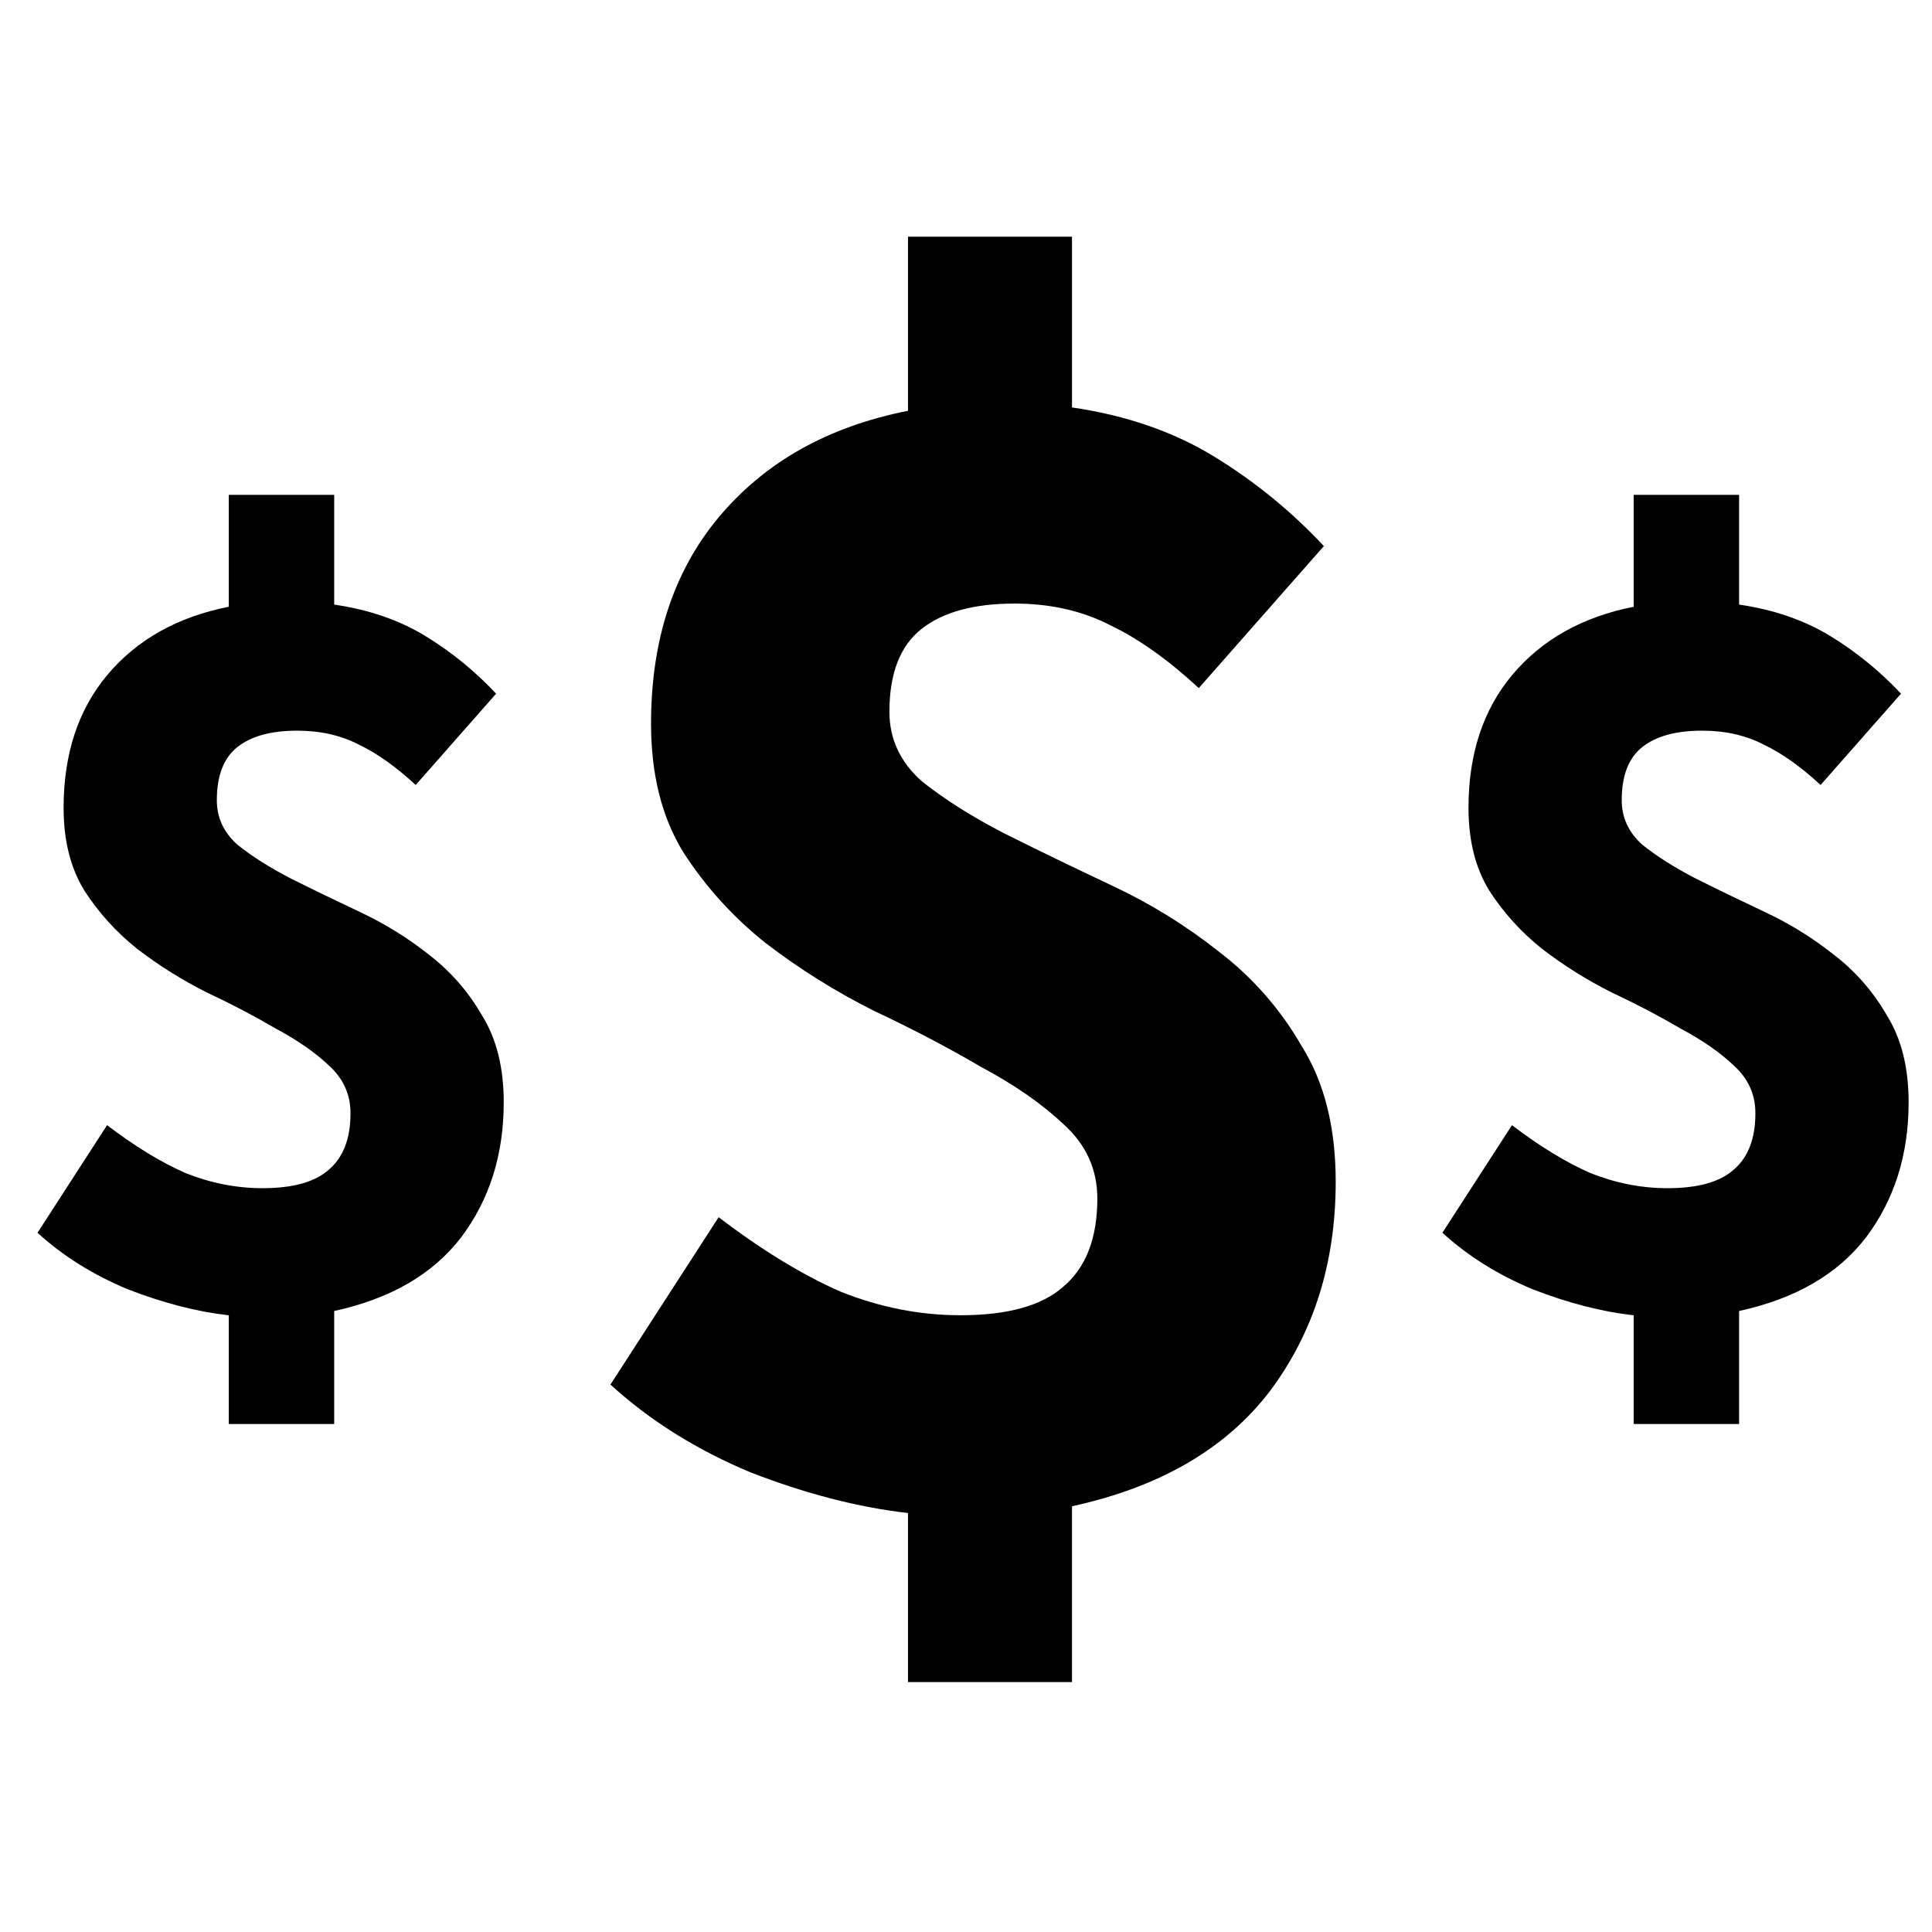 <?xml version="1.0" encoding="UTF-8" standalone="no"?>
<svg
   xmlns:dc="http://purl.org/dc/elements/1.1/"
   xmlns:cc="http://creativecommons.org/ns#"
   xmlns:rdf="http://www.w3.org/1999/02/22-rdf-syntax-ns#"
   xmlns:svg="http://www.w3.org/2000/svg"
   xmlns="http://www.w3.org/2000/svg"
   xmlns:sodipodi="http://sodipodi.sourceforge.net/DTD/sodipodi-0.dtd"
   xmlns:inkscape="http://www.inkscape.org/namespaces/inkscape"
   version="1.1"
   id="Layer_1"
   x="0px"
   y="0px"
   width="100px"
   height="100px"
   viewBox="0 0 100 100"
   enable-background="new 0 0 100 100"
   xml:space="preserve"
   inkscape:version="0.91 r13725"
   sodipodi:docname="money.svg"><defs
     id="defs9" /><sodipodi:namedview
     pagecolor="#ffffff"
     bordercolor="#666666"
     borderopacity="1"
     objecttolerance="10"
     gridtolerance="10"
     guidetolerance="10"
     inkscape:pageopacity="0"
     inkscape:pageshadow="2"
     inkscape:window-width="1912"
     inkscape:window-height="1002"
     id="namedview7"
     showgrid="false"
     inkscape:zoom="2.2704757"
     inkscape:cx="-55.70471"
     inkscape:cy="23.234225"
     inkscape:window-x="0"
     inkscape:window-y="27"
     inkscape:window-maximized="0"
     inkscape:current-layer="text4163" /><g
     id="g3"><g
       style="font-style:normal;font-weight:normal;font-size:87.5px;line-height:125%;font-family:sans-serif;text-align:center;letter-spacing:0px;word-spacing:0px;text-anchor:middle;fill:#000000;fill-opacity:1;stroke:none;stroke-width:1px;stroke-linecap:butt;stroke-linejoin:miter;stroke-opacity:1"
       id="text4163"><path
         d="m 62.048,35.615 q -2.362,-2.188 -4.55,-3.237 -2.188,-1.137 -4.987,-1.137 -3.15,0 -4.812,1.312 -1.663,1.312 -1.663,4.287 0,2.1 1.663,3.587 1.75,1.4 4.287,2.712 2.625,1.312 5.6,2.712 2.975,1.4 5.513,3.413 2.625,2.013 4.287,4.9 1.75,2.8 1.75,7 0,6.3 -3.413,10.85 -3.413,4.463 -10.238,5.95 l 0,9.1 -8.488,0 0,-8.75 q -3.85,-0.438 -8.137,-2.1 -4.2,-1.75 -7.263,-4.55 l 5.6,-8.662 q 3.325,2.538 6.3,3.85 3.062,1.225 6.213,1.225 3.675,0 5.338,-1.488 1.75,-1.488 1.75,-4.55 0,-2.275 -1.75,-3.85 -1.663,-1.575 -4.287,-2.975 -2.538,-1.488 -5.513,-2.888 -2.975,-1.488 -5.6,-3.5 -2.538,-2.013 -4.287,-4.725 -1.663,-2.712 -1.663,-6.65 0,-6.475 3.5,-10.675 3.587,-4.287 9.8,-5.513 l 0,-9.012 8.488,0 0,8.838 q 4.2,0.613 7.35,2.538 3.15,1.925 5.688,4.638 l -6.475,7.35 z"
         style="font-style:normal;font-variant:normal;font-weight:bold;font-stretch:normal;font-size:87.5px;font-family:'Source Sans Pro';-inkscape-font-specification:'Source Sans Pro Bold'"
         id="path4146" /></g><g
       style="font-style:normal;font-weight:normal;font-size:15px;line-height:125%;font-family:sans-serif;text-align:center;letter-spacing:0px;word-spacing:0px;text-anchor:middle;fill:#000000;fill-opacity:1;stroke:none;stroke-width:1px;stroke-linecap:butt;stroke-linejoin:miter;stroke-opacity:1"
       id="text4163-7"><path
         d="m 21.517,40.631 q -1.519,-1.406 -2.925,-2.081 -1.406,-0.731 -3.206,-0.731 -2.025,0 -3.094,0.844 -1.069,0.844 -1.069,2.756 0,1.35 1.069,2.306 1.125,0.9 2.756,1.744 1.688,0.844 3.6,1.744 1.913,0.9 3.544,2.194 1.688,1.294 2.756,3.15 1.125,1.8 1.125,4.5 0,4.05 -2.194,6.975 -2.194,2.869 -6.581,3.825 l 0,5.85 -5.456,0 0,-5.625 q -2.475,-0.281 -5.231,-1.35 -2.7,-1.125 -4.669,-2.925 l 3.6,-5.569 q 2.138,1.631 4.05,2.475 1.969,0.787 3.994,0.787 2.362,0 3.431,-0.956 1.125,-0.956 1.125,-2.925 0,-1.462 -1.125,-2.475 -1.069,-1.012 -2.756,-1.913 -1.631,-0.956 -3.544,-1.856 -1.913,-0.956 -3.6,-2.25 -1.631,-1.294 -2.756,-3.038 -1.069,-1.744 -1.069,-4.275 0,-4.162 2.25,-6.862 2.306,-2.756 6.3,-3.544 l 0,-5.794 5.456,0 0,5.681 q 2.7,0.394 4.725,1.631 2.025,1.238 3.656,2.981 l -4.162,4.725 z"
         style="font-style:normal;font-variant:normal;font-weight:bold;font-stretch:normal;font-size:56.25px;font-family:'Source Sans Pro';-inkscape-font-specification:'Source Sans Pro Bold'"
         id="path4143" /></g><g
       style="font-style:normal;font-weight:normal;font-size:15px;line-height:125%;font-family:sans-serif;text-align:center;letter-spacing:0px;word-spacing:0px;text-anchor:middle;fill:#000000;fill-opacity:1;stroke:none;stroke-width:1px;stroke-linecap:butt;stroke-linejoin:miter;stroke-opacity:1"
       id="text4163-7-6"><path
         d="m 94.234,40.631 q -1.519,-1.406 -2.925,-2.081 -1.406,-0.731 -3.206,-0.731 -2.025,0 -3.094,0.844 -1.069,0.844 -1.069,2.756 0,1.35 1.069,2.306 1.125,0.9 2.756,1.744 1.688,0.844 3.6,1.744 1.913,0.9 3.544,2.194 1.688,1.294 2.756,3.15 1.125,1.8 1.125,4.5 0,4.05 -2.194,6.975 -2.194,2.869 -6.581,3.825 l 0,5.85 -5.456,0 0,-5.625 q -2.475,-0.281 -5.231,-1.35 -2.7,-1.125 -4.669,-2.925 l 3.6,-5.569 q 2.138,1.631 4.05,2.475 1.969,0.787 3.994,0.787 2.362,0 3.431,-0.956 1.125,-0.956 1.125,-2.925 0,-1.462 -1.125,-2.475 -1.069,-1.012 -2.756,-1.913 -1.631,-0.956 -3.544,-1.856 -1.913,-0.956 -3.6,-2.25 -1.631,-1.294 -2.756,-3.038 -1.069,-1.744 -1.069,-4.275 0,-4.162 2.25,-6.862 2.306,-2.756 6.3,-3.544 l 0,-5.794 5.456,0 0,5.681 q 2.7,0.394 4.725,1.631 2.025,1.238 3.656,2.981 l -4.162,4.725 z"
         style="font-style:normal;font-variant:normal;font-weight:bold;font-stretch:normal;font-size:56.25px;font-family:'Source Sans Pro';-inkscape-font-specification:'Source Sans Pro Bold'"
         id="path4140" /></g></g></svg>
